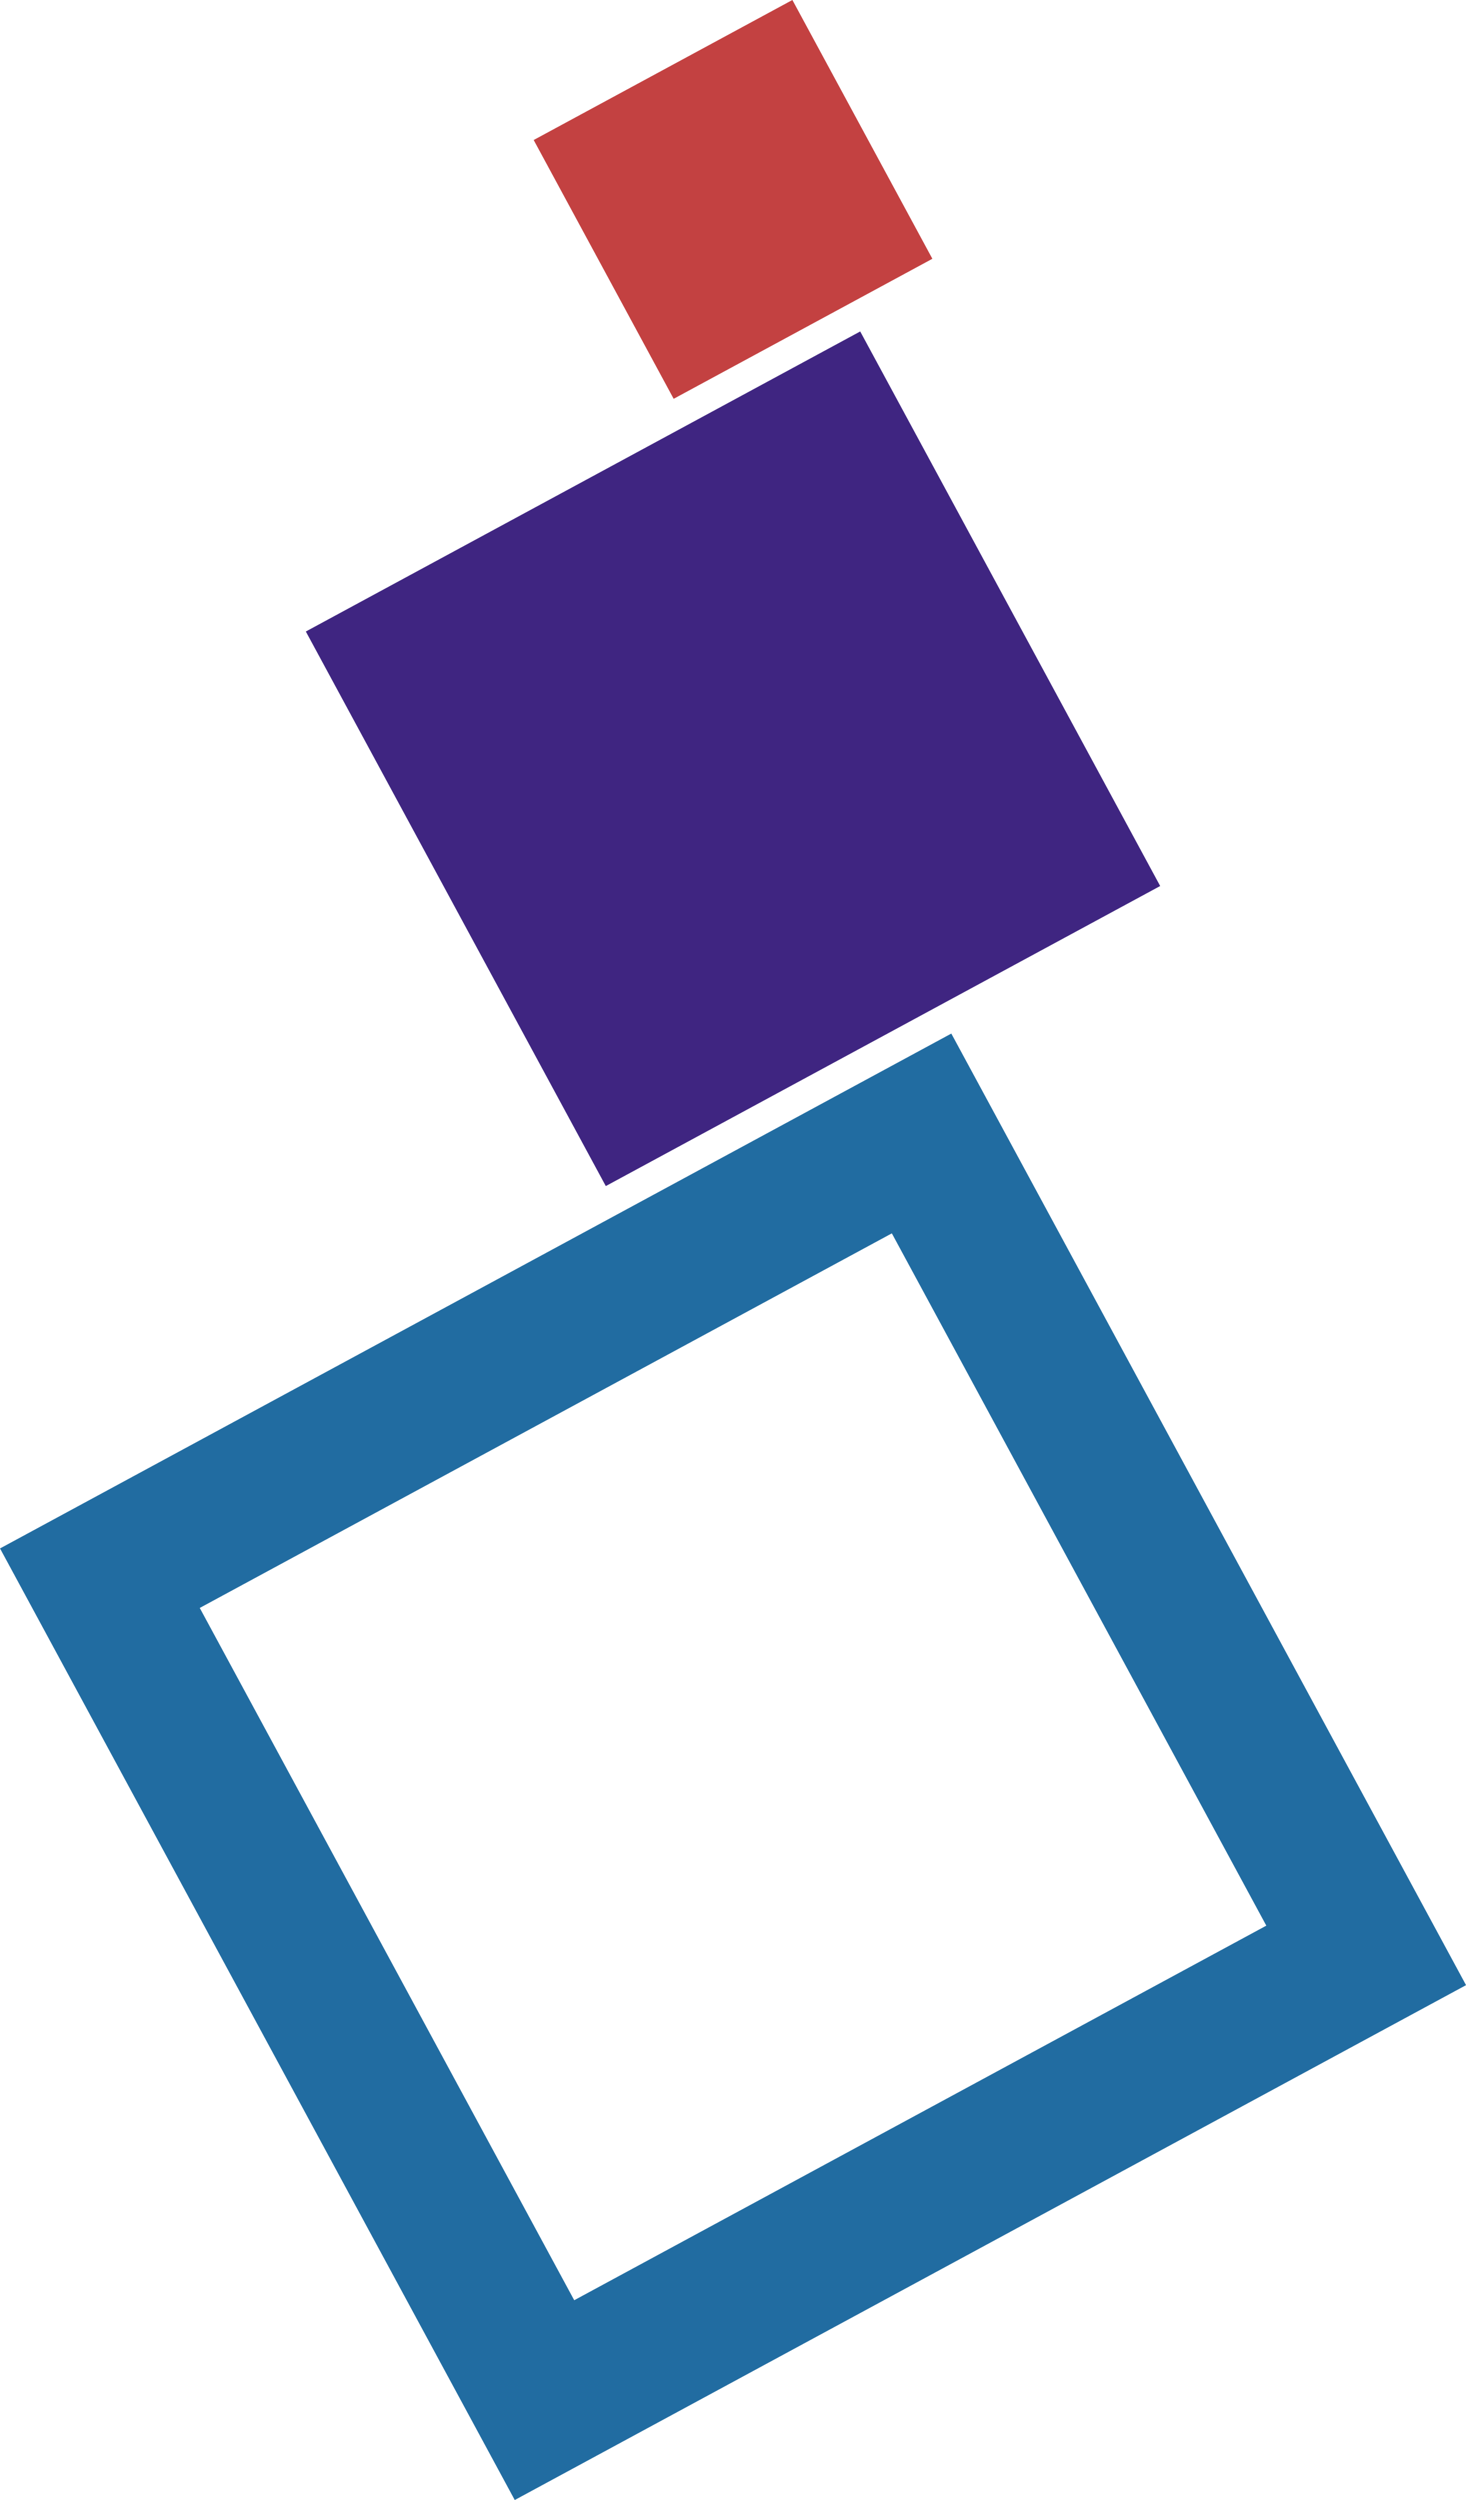 <?xml version="1.0" encoding="UTF-8" standalone="no"?>
<!-- Created with Inkscape (http://www.inkscape.org/) -->

<svg
   xmlns:dc="http://purl.org/dc/elements/1.1/"
   xmlns:cc="http://creativecommons.org/ns#"
   xmlns:rdf="http://www.w3.org/1999/02/22-rdf-syntax-ns#"
   xmlns:svg="http://www.w3.org/2000/svg"
   xmlns="http://www.w3.org/2000/svg"
   xmlns:sodipodi="http://sodipodi.sourceforge.net/DTD/sodipodi-0.dtd"
   xmlns:inkscape="http://www.inkscape.org/namespaces/inkscape"
   width="36.8mm"
   height="62.738mm"
   viewBox="0 0 36.8 62.738"
   version="1.1"
   id="svg857"
   inkscape:version="0.92.2 2405546, 2018-03-11"
   sodipodi:docname="logo.svg">
  <defs
     id="defs851" />
  <sodipodi:namedview
     id="base"
     pagecolor="#ffffff"
     bordercolor="#666666"
     borderopacity="1.0"
     inkscape:pageopacity="0.0"
     inkscape:pageshadow="2"
     inkscape:zoom="0.35"
     inkscape:cx="-213.3137"
     inkscape:cy="-192.86872"
     inkscape:document-units="mm"
     inkscape:current-layer="layer1"
     showgrid="false"
     fit-margin-top="0"
     fit-margin-left="0"
     fit-margin-right="0"
     fit-margin-bottom="0"
     inkscape:window-width="1770"
     inkscape:window-height="1061"
     inkscape:window-x="150"
     inkscape:window-y="0"
     inkscape:window-maximized="1" />
  <g
     inkscape:label="Layer 1"
     inkscape:groupmode="layer"
     id="layer1"
     transform="translate(-8.058,-35.066)">
    <rect
       style="opacity:1;fill:#c34141;fill-opacity:1;stroke:none;stroke-width:0.099;stroke-linecap:butt;stroke-linejoin:miter;stroke-miterlimit:4;stroke-dasharray:none;stroke-opacity:1"
       id="rect885"
       width="7.384"
       height="7.384"
       x="0.51"
       y="44.141"
       transform="rotate(-28.417)" />
    <rect
       y="52.267"
       x="-10.39"
       height="15.823"
       width="15.823"
       id="rect883"
       style="opacity:1;fill:#3f2581;fill-opacity:1;stroke:none;stroke-width:0.212;stroke-linecap:butt;stroke-linejoin:miter;stroke-miterlimit:4;stroke-dasharray:none;stroke-opacity:1"
       transform="rotate(-28.417)" />
    <rect
       style="opacity:1;fill:none;fill-opacity:1;stroke:#216ca1;stroke-width:3.699;stroke-linecap:butt;stroke-linejoin:miter;stroke-miterlimit:4;stroke-dasharray:none;stroke-opacity:1"
       id="rect881"
       width="23.452"
       height="23.452"
       x="-26.242"
       y="70.701"
       transform="rotate(-28.417)" />
  </g>
</svg>
